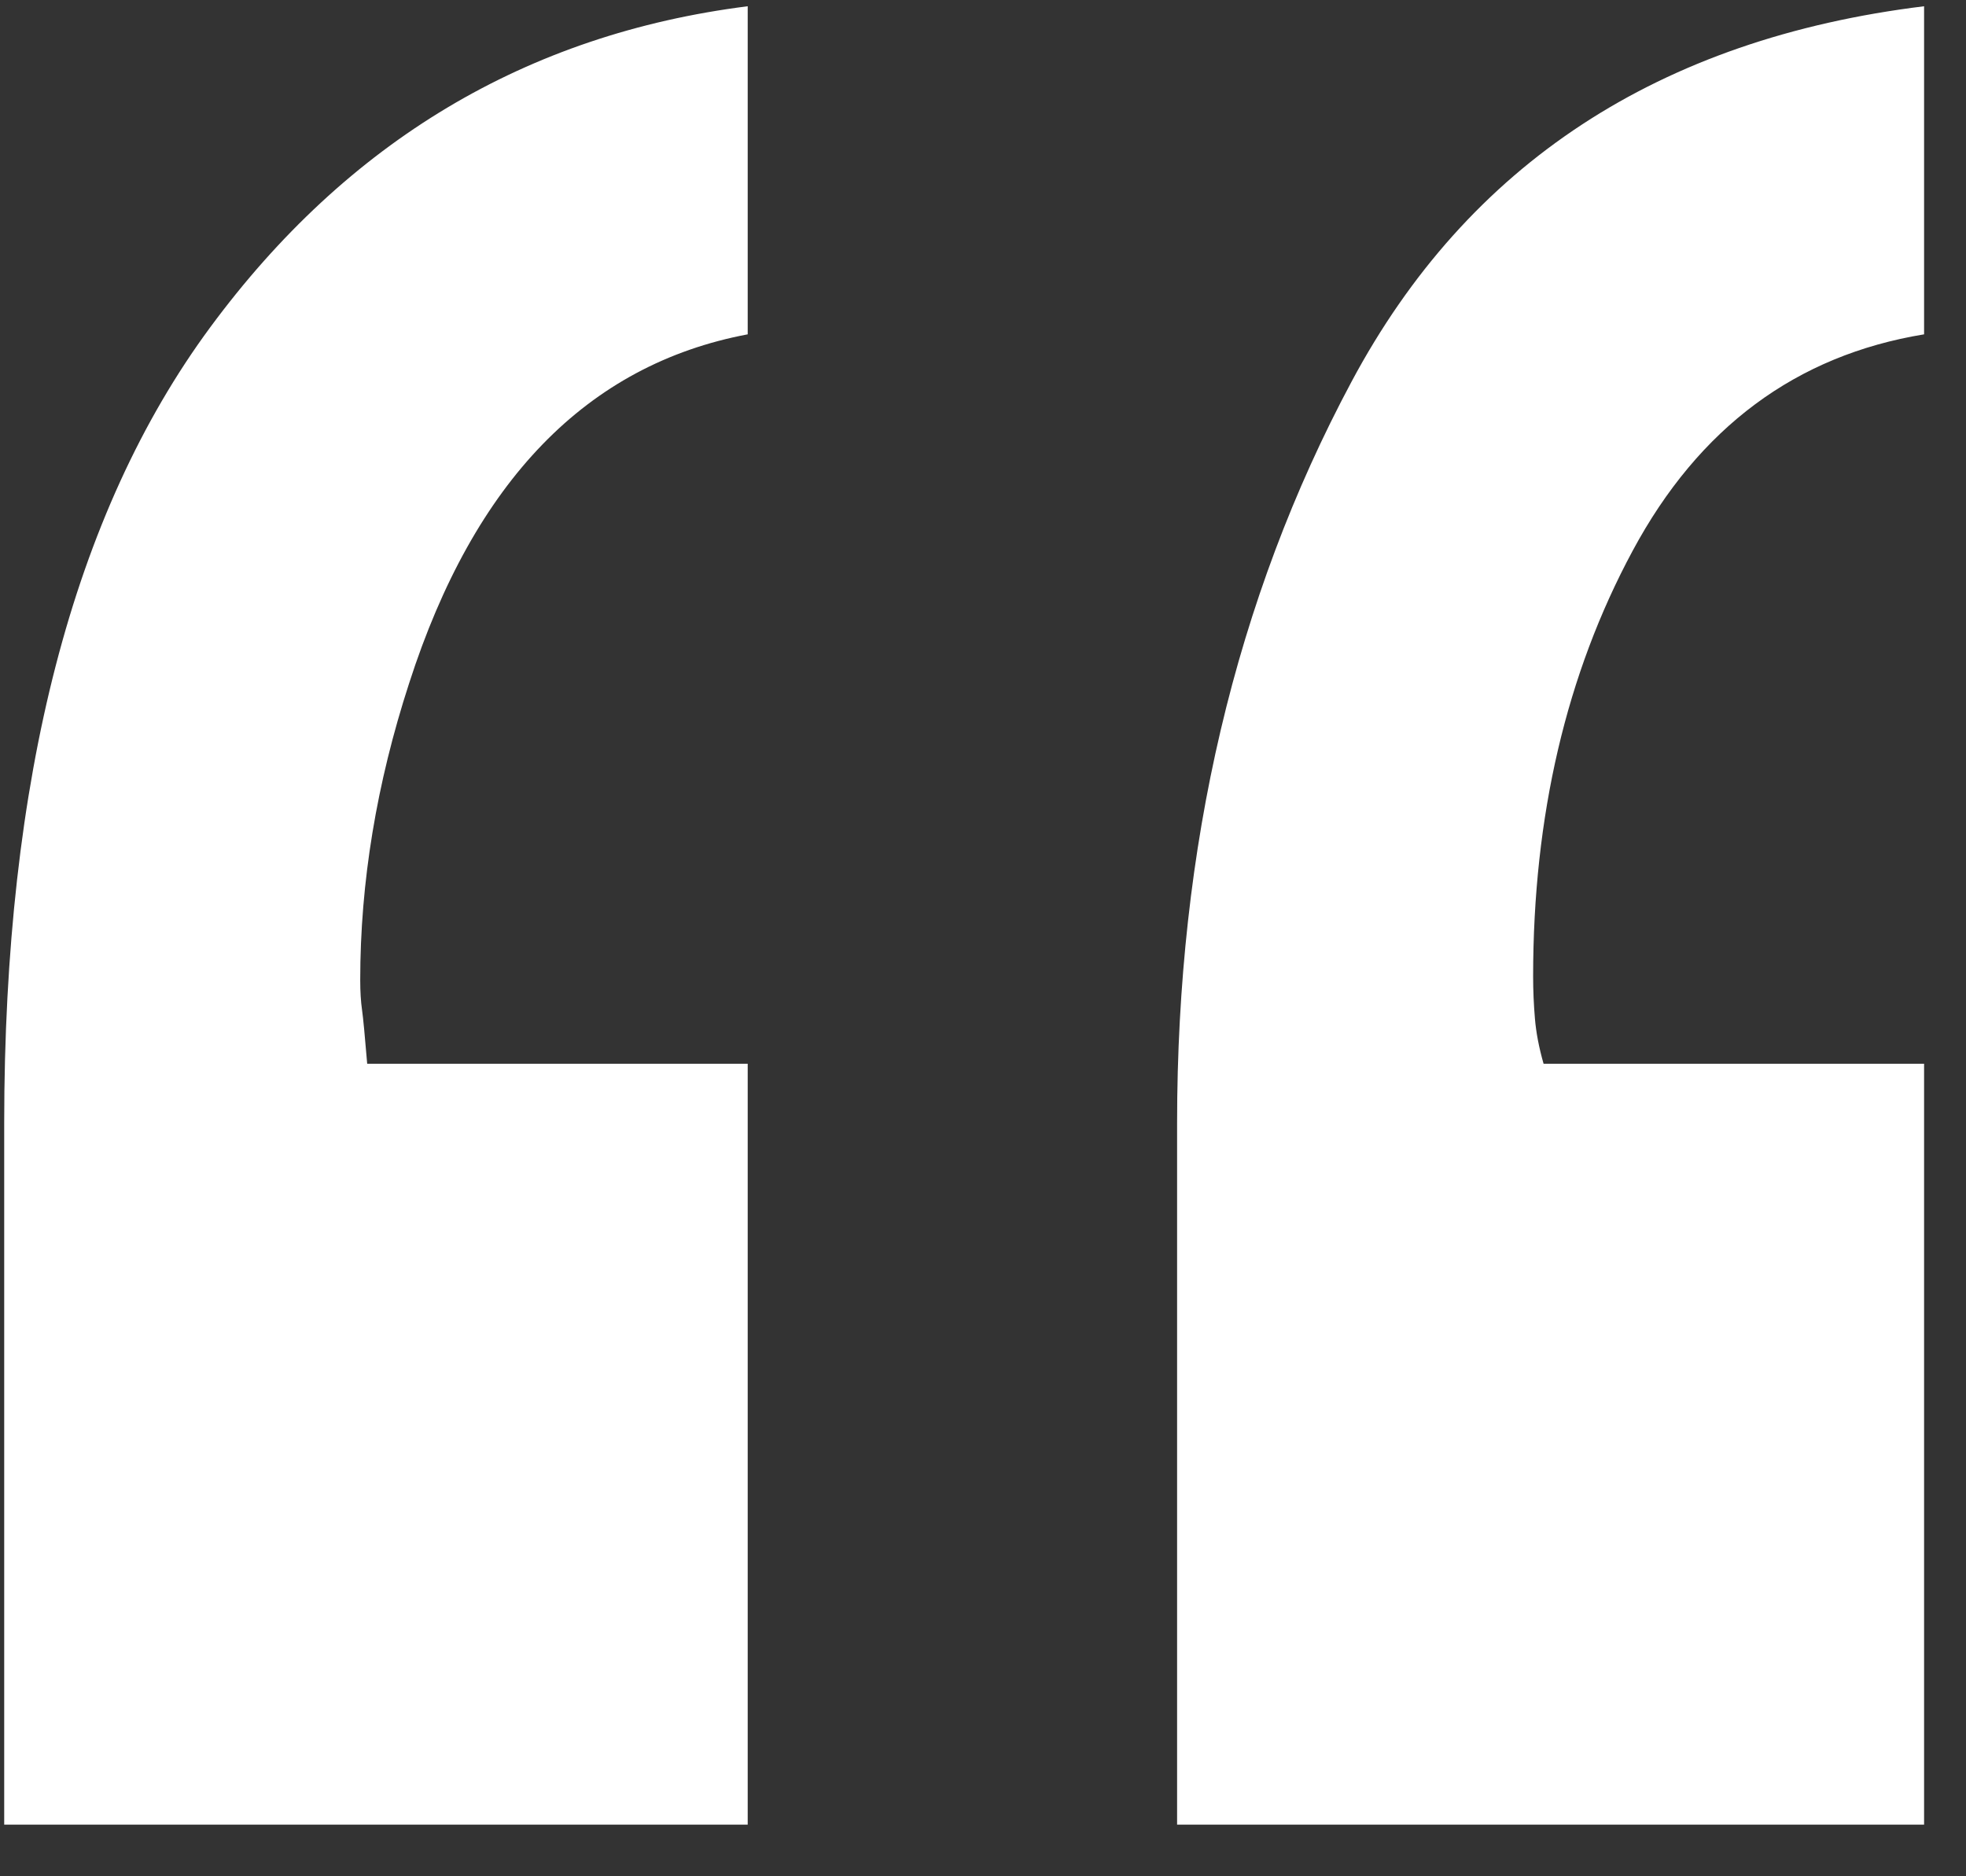 <?xml version="1.0" encoding="UTF-8"?>
<svg width="22px" height="21px" viewBox="0 0 22 21" version="1.1" xmlns="http://www.w3.org/2000/svg" xmlns:xlink="http://www.w3.org/1999/xlink">
    <rect x="0" y="0" width="22" height="21" fill="#333333" stroke="none"/>
    <!-- Generator: Sketch 55.1 (78136) - https://sketchapp.com -->
    <title>“</title>
    <desc>Created with Sketch.</desc>
    <g id="Desktop" stroke="none" stroke-width="1" fill="none" fill-rule="evenodd">
        <g id="Career-Copy" transform="translate(-916, -3732)" fill="#FFFFFF" fill-rule="nonzero">
            <path d="M924.367,3735.742 C922.57,3736.081 921.307,3737.383 920.578,3739.648 C920.214,3740.768 920.031,3741.875 920.031,3742.969 C920.031,3743.099 920.038,3743.21 920.051,3743.301 C920.064,3743.392 920.083,3743.594 920.109,3743.906 L924.367,3743.906 L924.367,3752.422 L916.047,3752.422 L916.047,3744.57 C916.047,3740.716 916.815,3737.747 918.352,3735.664 C919.888,3733.581 921.893,3732.383 924.367,3732.07 L924.367,3735.742 Z M937.531,3735.742 C936.099,3735.977 935.012,3736.784 934.27,3738.164 C933.527,3739.544 933.156,3741.133 933.156,3742.93 C933.156,3743.086 933.163,3743.242 933.176,3743.398 C933.189,3743.555 933.221,3743.724 933.273,3743.906 L937.531,3743.906 L937.531,3752.422 L929.172,3752.422 L929.172,3744.57 C929.172,3741.471 929.823,3738.704 931.125,3736.27 C932.427,3733.835 934.562,3732.435 937.531,3732.07 L937.531,3735.742 Z" id="“"></path>
        </g>
    </g>
</svg>